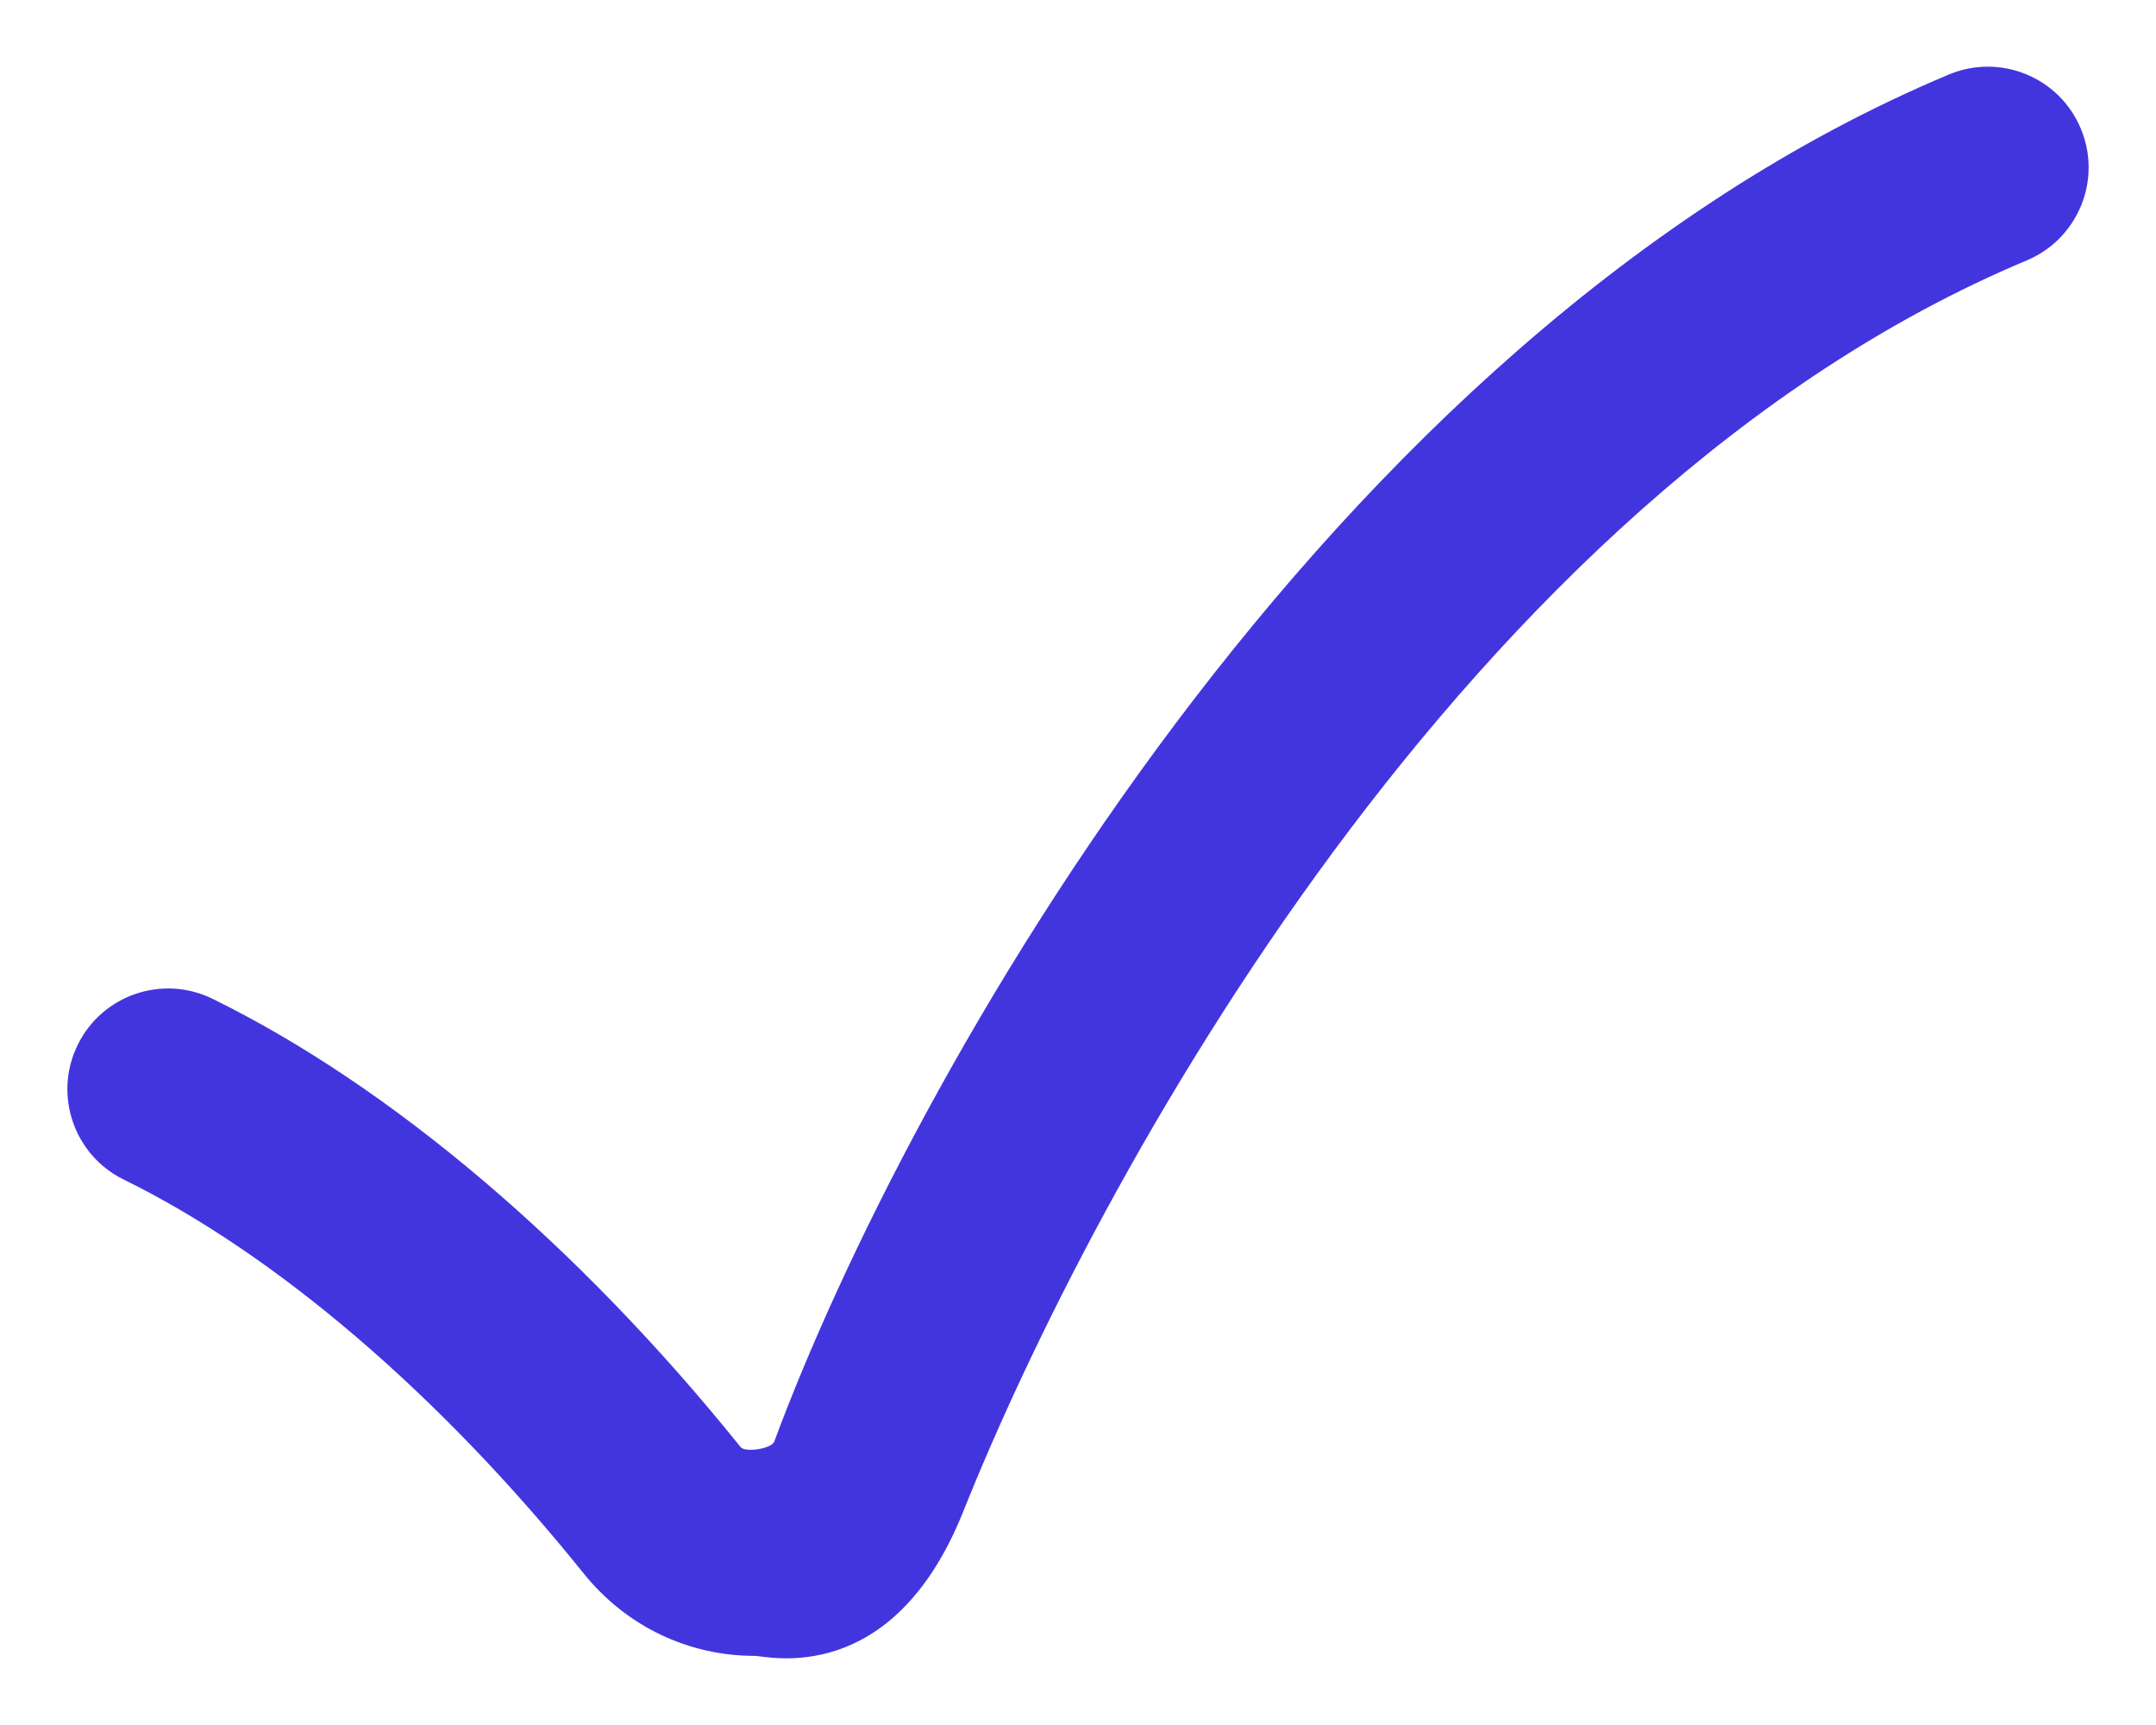 <svg width="20" height="16" viewBox="0 0 20 16" fill="none" xmlns="http://www.w3.org/2000/svg">
<path d="M18.079 0.691C12.271 3.126 8.412 10.051 7.182 13.372C7.158 13.437 6.914 13.476 6.87 13.422C5.367 11.553 3.627 10.076 1.971 9.264C1.508 9.037 0.948 9.228 0.721 9.691C0.493 10.154 0.685 10.714 1.148 10.941C2.563 11.636 4.078 12.933 5.414 14.594C5.81 15.086 6.387 15.359 7.002 15.359C7.114 15.359 8.277 15.665 8.935 14.021C10.146 10.993 13.586 4.601 18.802 2.415C19.277 2.215 19.502 1.668 19.302 1.192C19.103 0.716 18.555 0.492 18.079 0.691Z" fill="#4335DE"/>
</svg>

